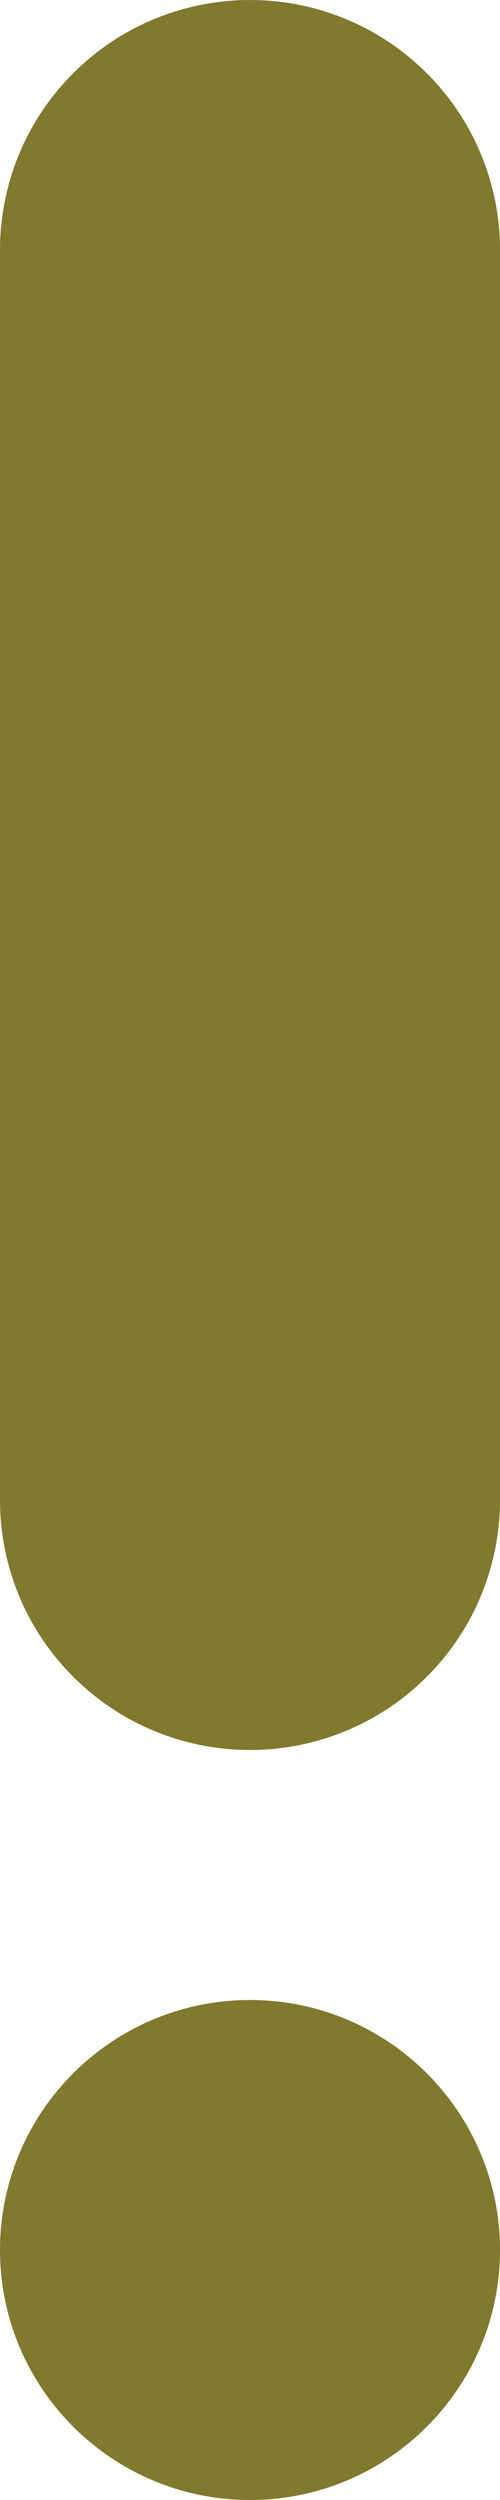 <svg width="2" height="10" viewBox="0 0 2 10" fill="none" xmlns="http://www.w3.org/2000/svg">
<path d="M1 10C1.552 10 2 9.552 2 9C2 8.448 1.552 8 1 8C0.448 8 0 8.448 0 9C0 9.552 0.448 10 1 10Z" fill="#81792D"/>
<path d="M1 0C0.735 0 0.48 0.105 0.293 0.293C0.105 0.48 0 0.735 0 1V6C0 6.265 0.105 6.52 0.293 6.707C0.48 6.895 0.735 7 1 7C1.265 7 1.52 6.895 1.707 6.707C1.895 6.52 2 6.265 2 6V1C2 0.735 1.895 0.48 1.707 0.293C1.52 0.105 1.265 0 1 0Z" fill="#81792D"/>
</svg>
